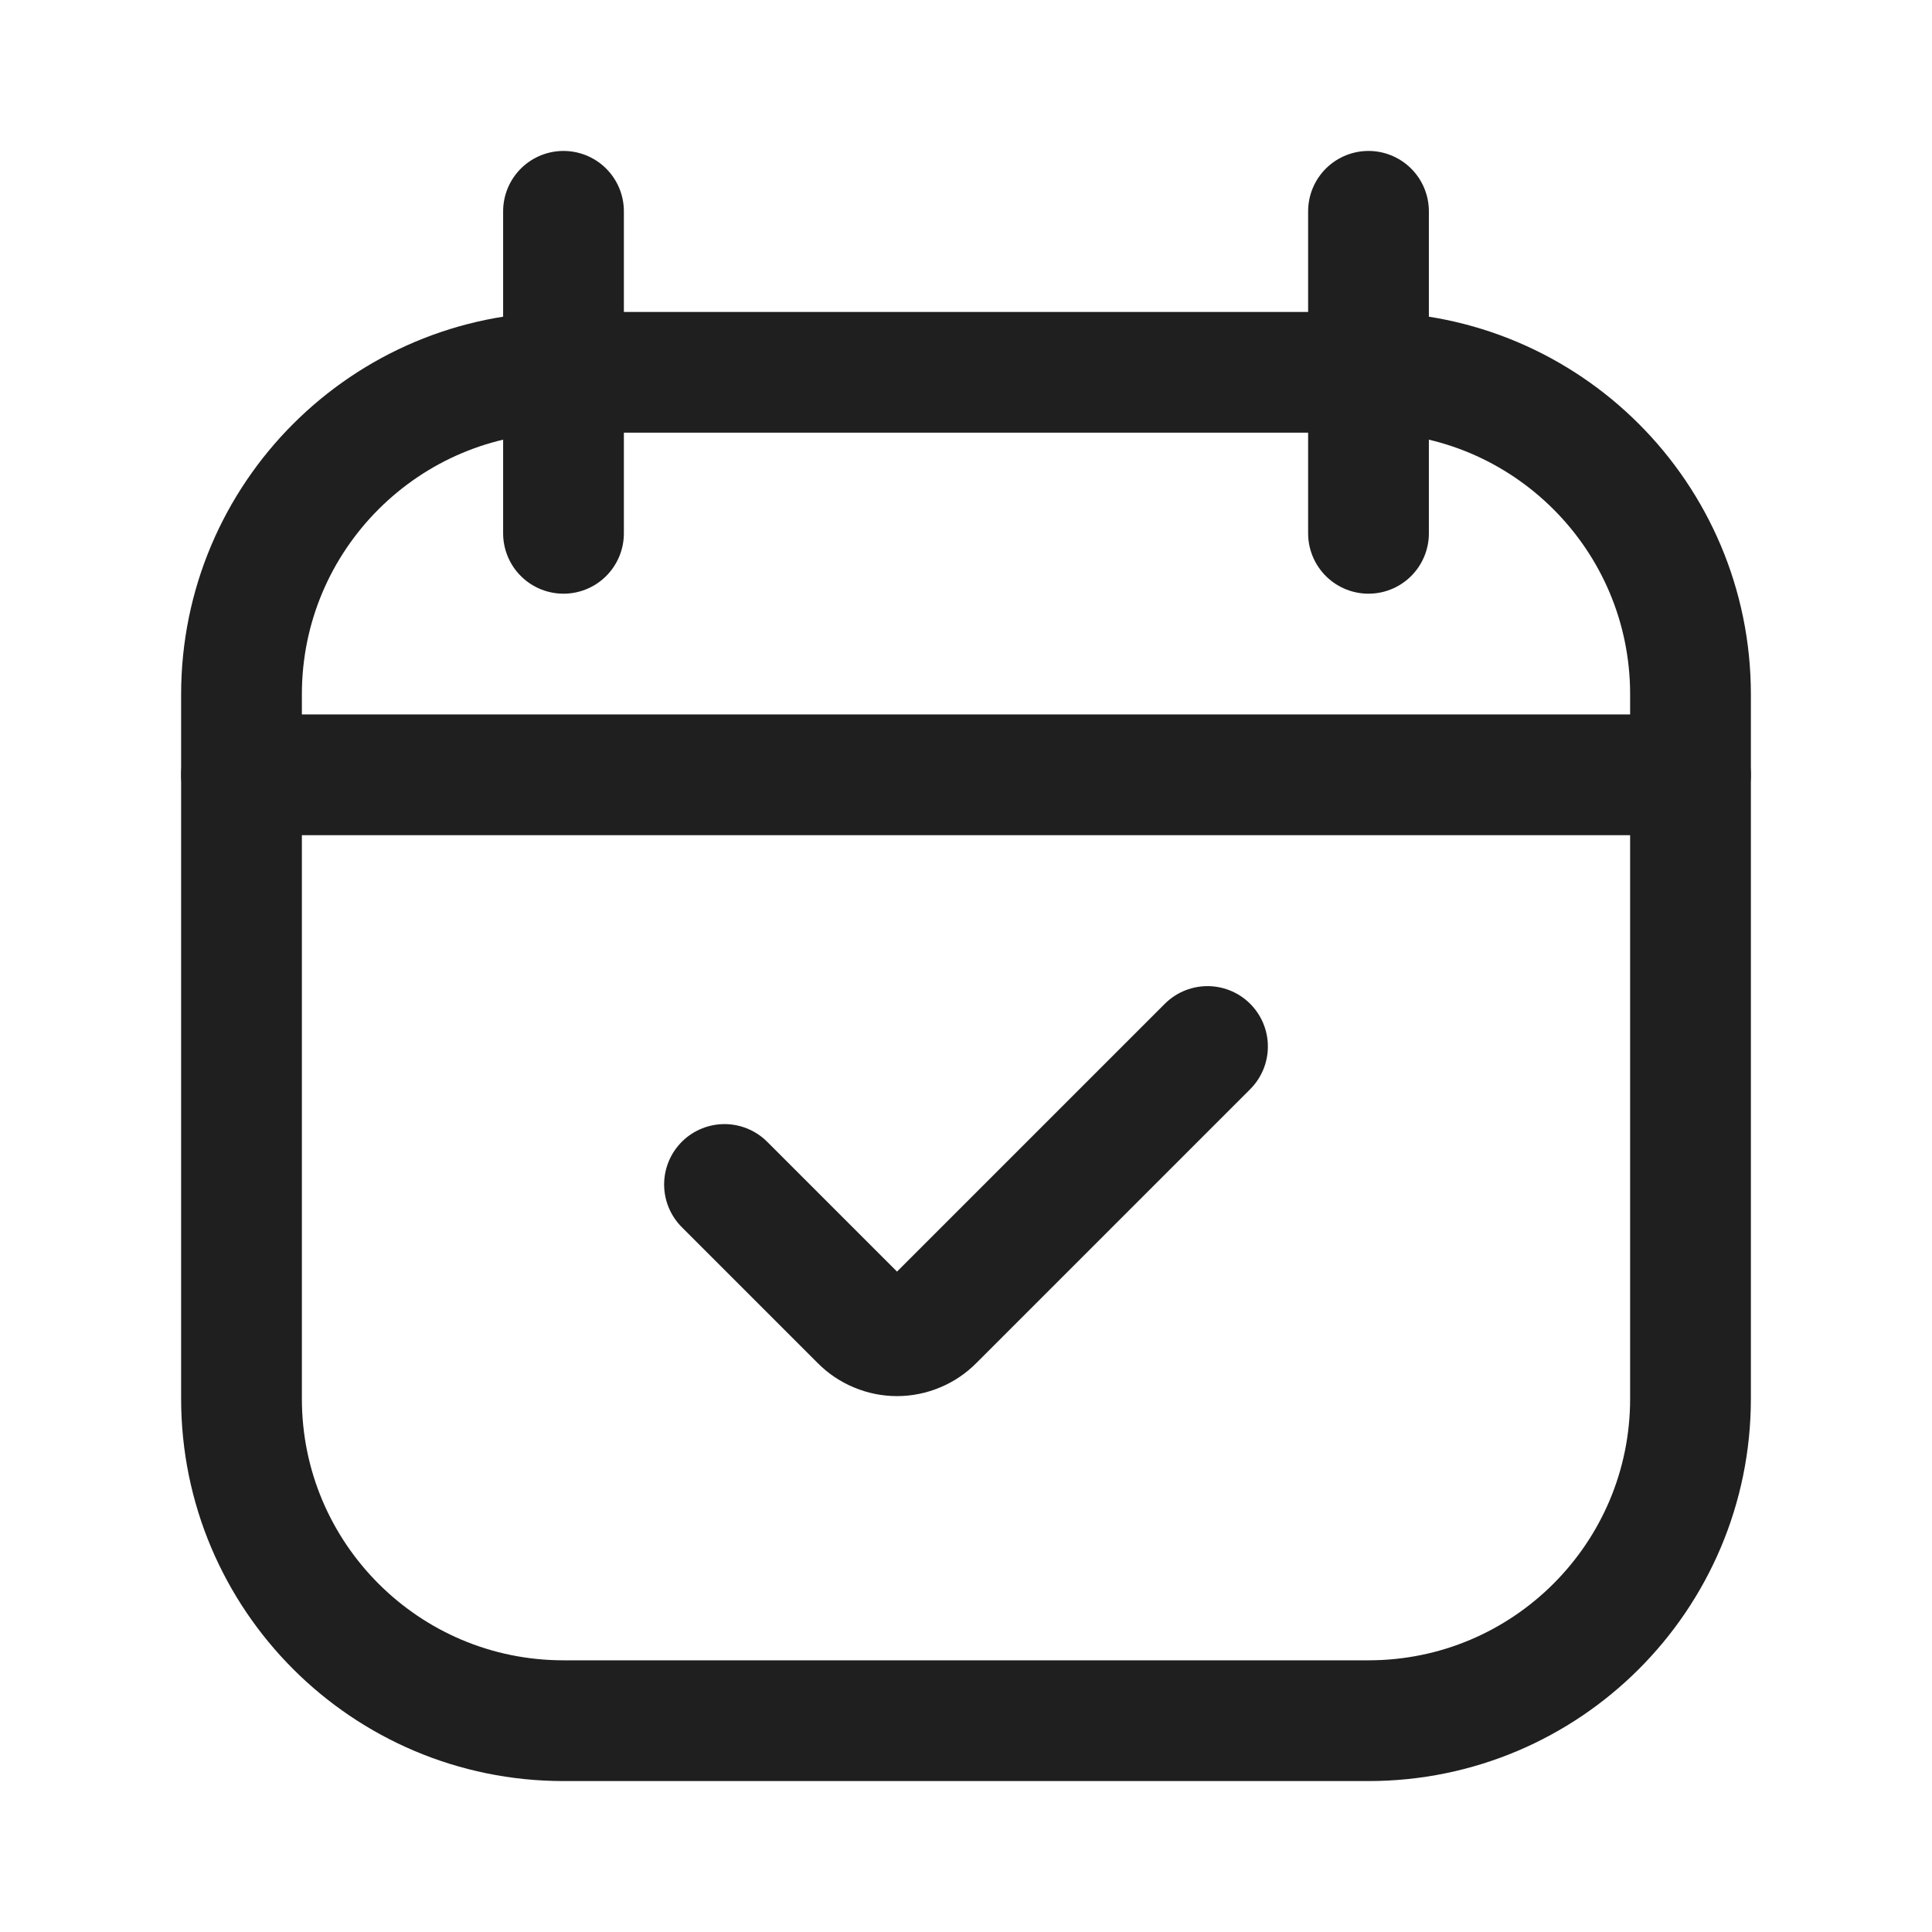 <svg width="24" height="24" viewBox="0 0 24 24" fill="none" xmlns="http://www.w3.org/2000/svg">
<path d="M17 4.625H7C4.791 4.625 3 6.416 3 8.625V17.375C3 19.584 4.791 21.375 7 21.375H17C19.209 21.375 21 19.584 21 17.375V8.625C21 6.416 19.209 4.625 17 4.625Z" stroke="#1F1F1F" stroke-width="1.5" stroke-linecap="round" stroke-linejoin="round"/>
<path d="M3 9.625H21" stroke="#1F1F1F" stroke-width="1.5" stroke-linecap="round" stroke-linejoin="round"/>
<path d="M17 2.625V6.625" stroke="#1F1F1F" stroke-width="1.5" stroke-linecap="round" stroke-linejoin="round"/>
<path d="M7 2.625V6.625" stroke="#1F1F1F" stroke-width="1.5" stroke-linecap="round" stroke-linejoin="round"/>
<path d="M9 14.714L10.689 16.403C10.748 16.463 10.819 16.511 10.897 16.543C10.975 16.576 11.058 16.593 11.143 16.593C11.227 16.593 11.311 16.576 11.389 16.543C11.467 16.511 11.538 16.463 11.597 16.403L15 13" stroke="#1F1F1F" stroke-width="1.5" stroke-linecap="round" stroke-linejoin="round"/>
</svg>
